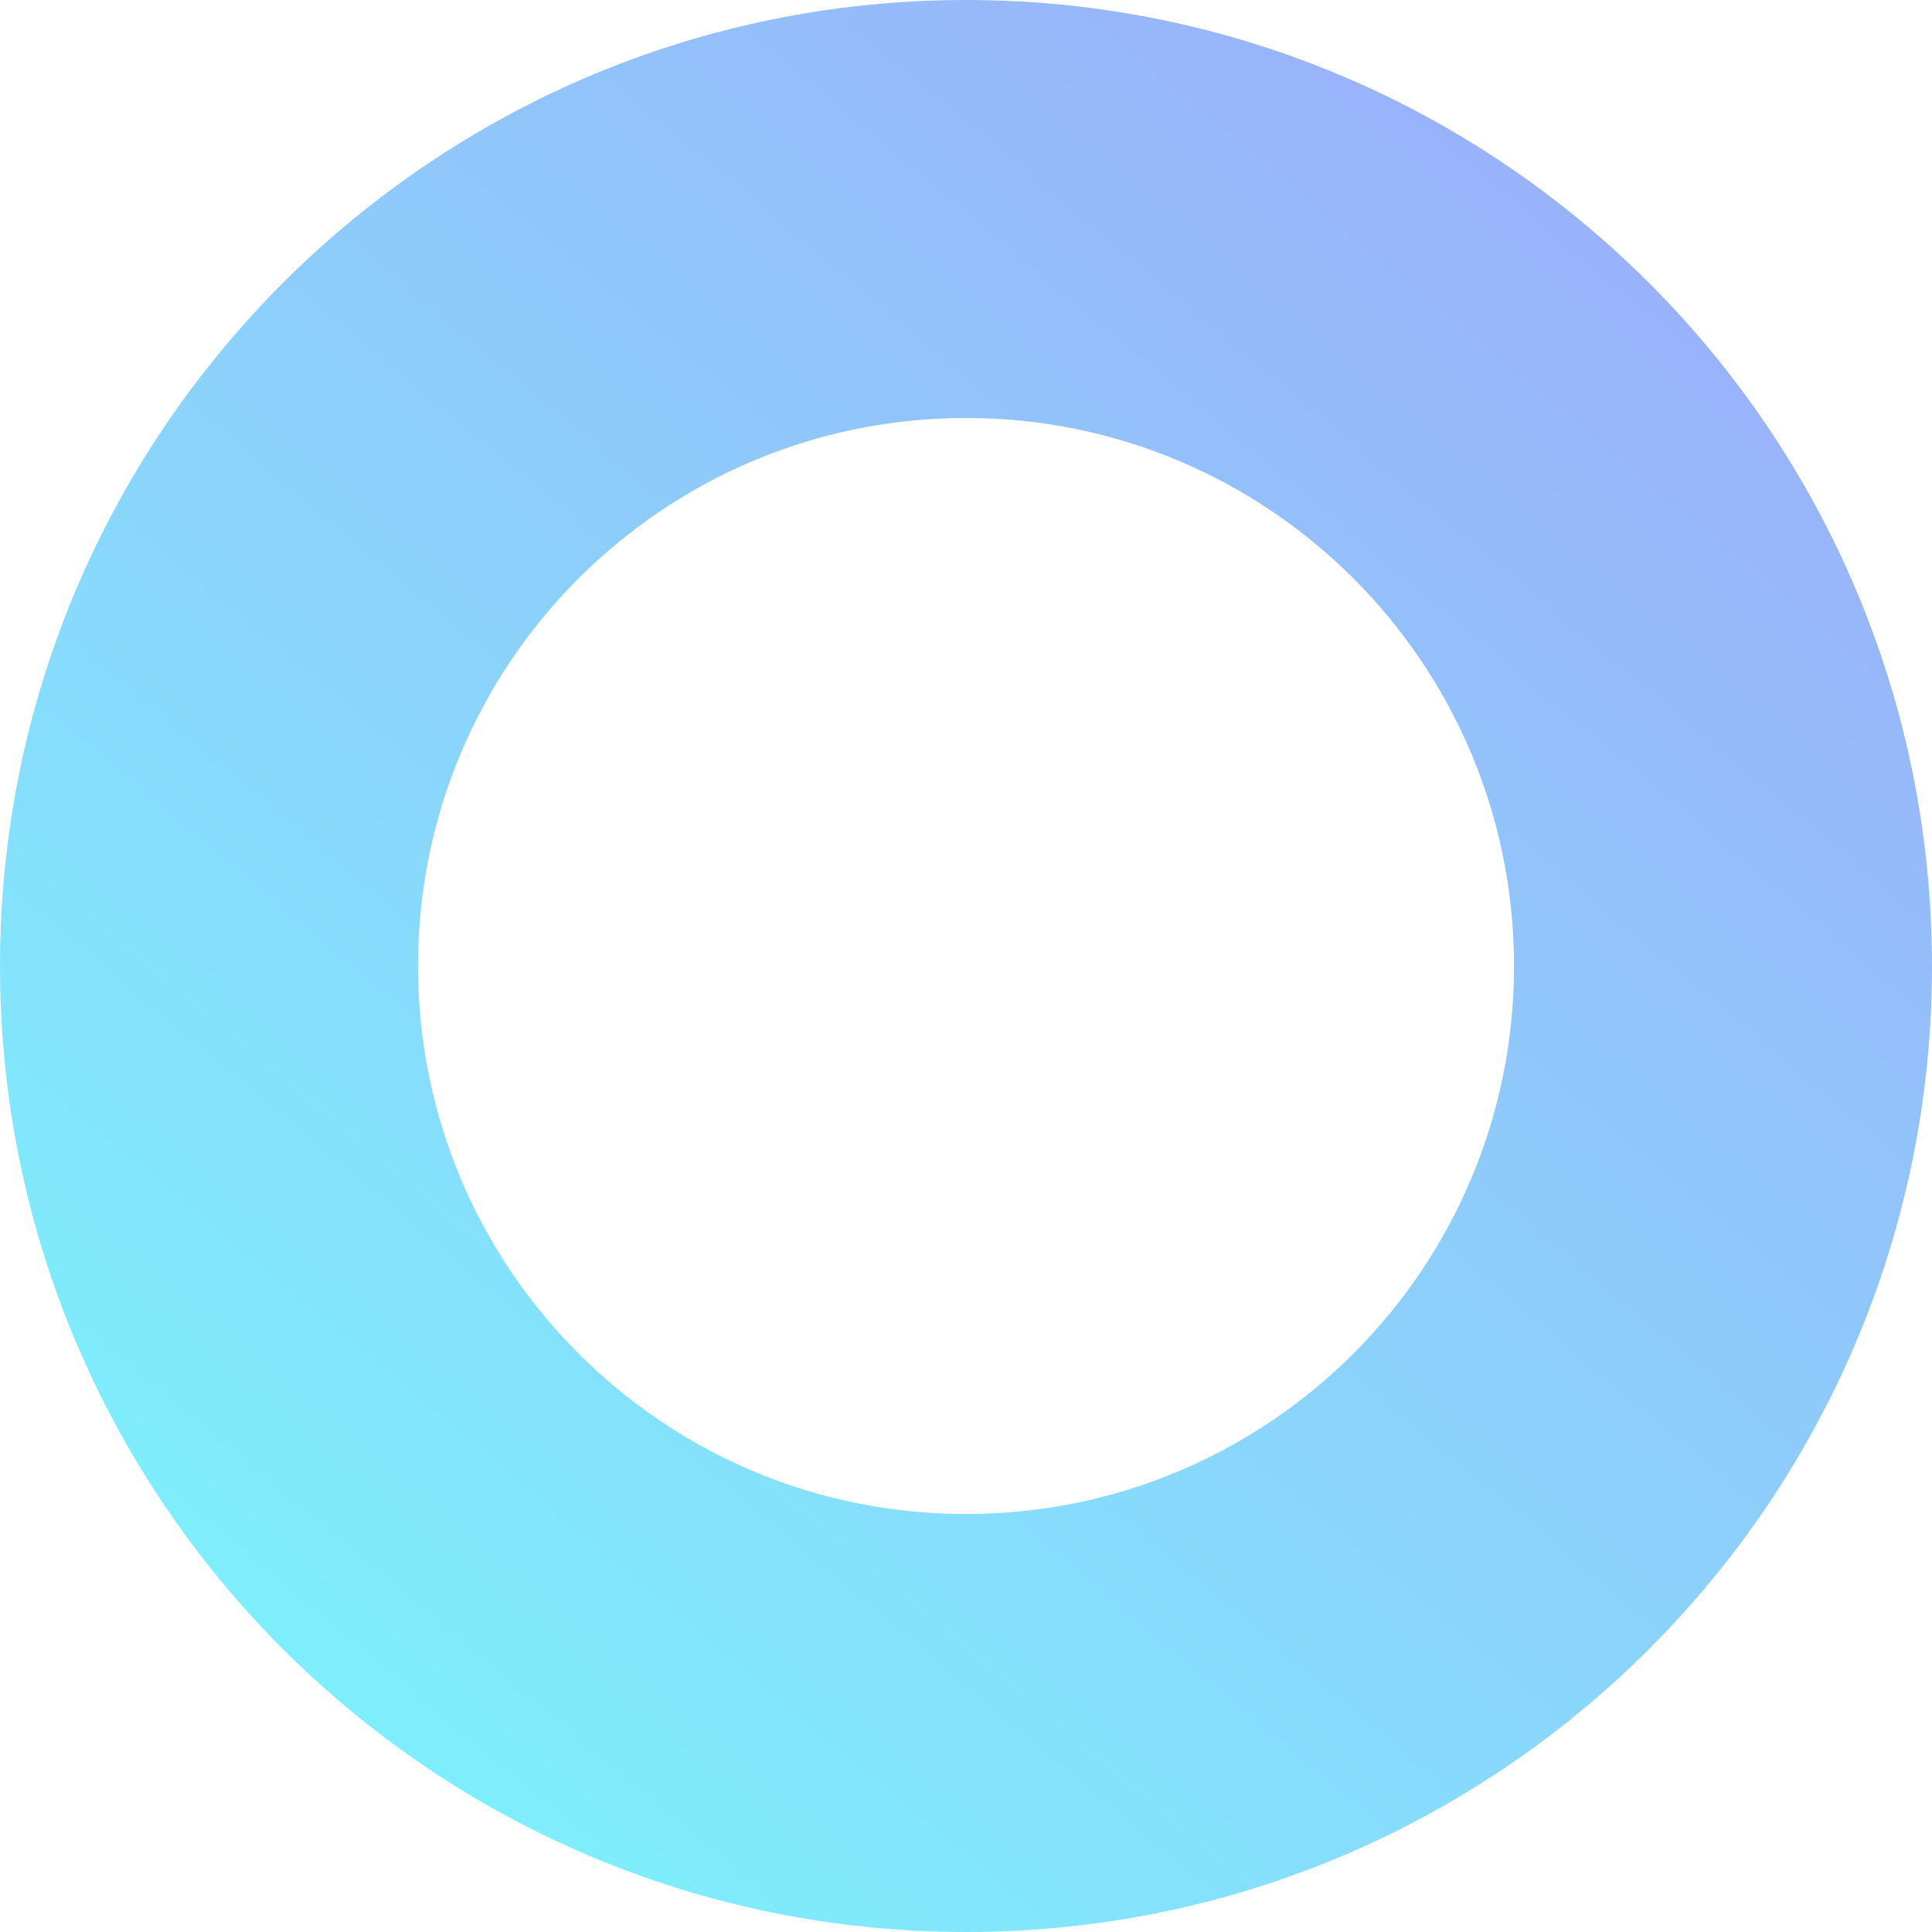 <svg width="32" height="32" viewBox="0 0 32 32" fill="none" xmlns="http://www.w3.org/2000/svg">
<path fill-rule="evenodd" clip-rule="evenodd" d="M16 25.077C21.013 25.077 25.077 21.013 25.077 16C25.077 10.987 21.013 6.923 16 6.923C10.987 6.923 6.923 10.987 6.923 16C6.923 21.013 10.987 25.077 16 25.077ZM16 32C24.837 32 32 24.837 32 16C32 7.163 24.837 0 16 0C7.163 0 0 7.163 0 16C0 24.837 7.163 32 16 32Z" fill="url(#paint0_linear)"/>
<defs>
<linearGradient id="paint0_linear" x1="32" y1="-0.287" x2="3.12" y2="34.317" gradientUnits="userSpaceOnUse">
<stop stop-color="#9FA6F9"/>
<stop offset="1" stop-color="#79FAFD"/>
</linearGradient>
</defs>
</svg>
